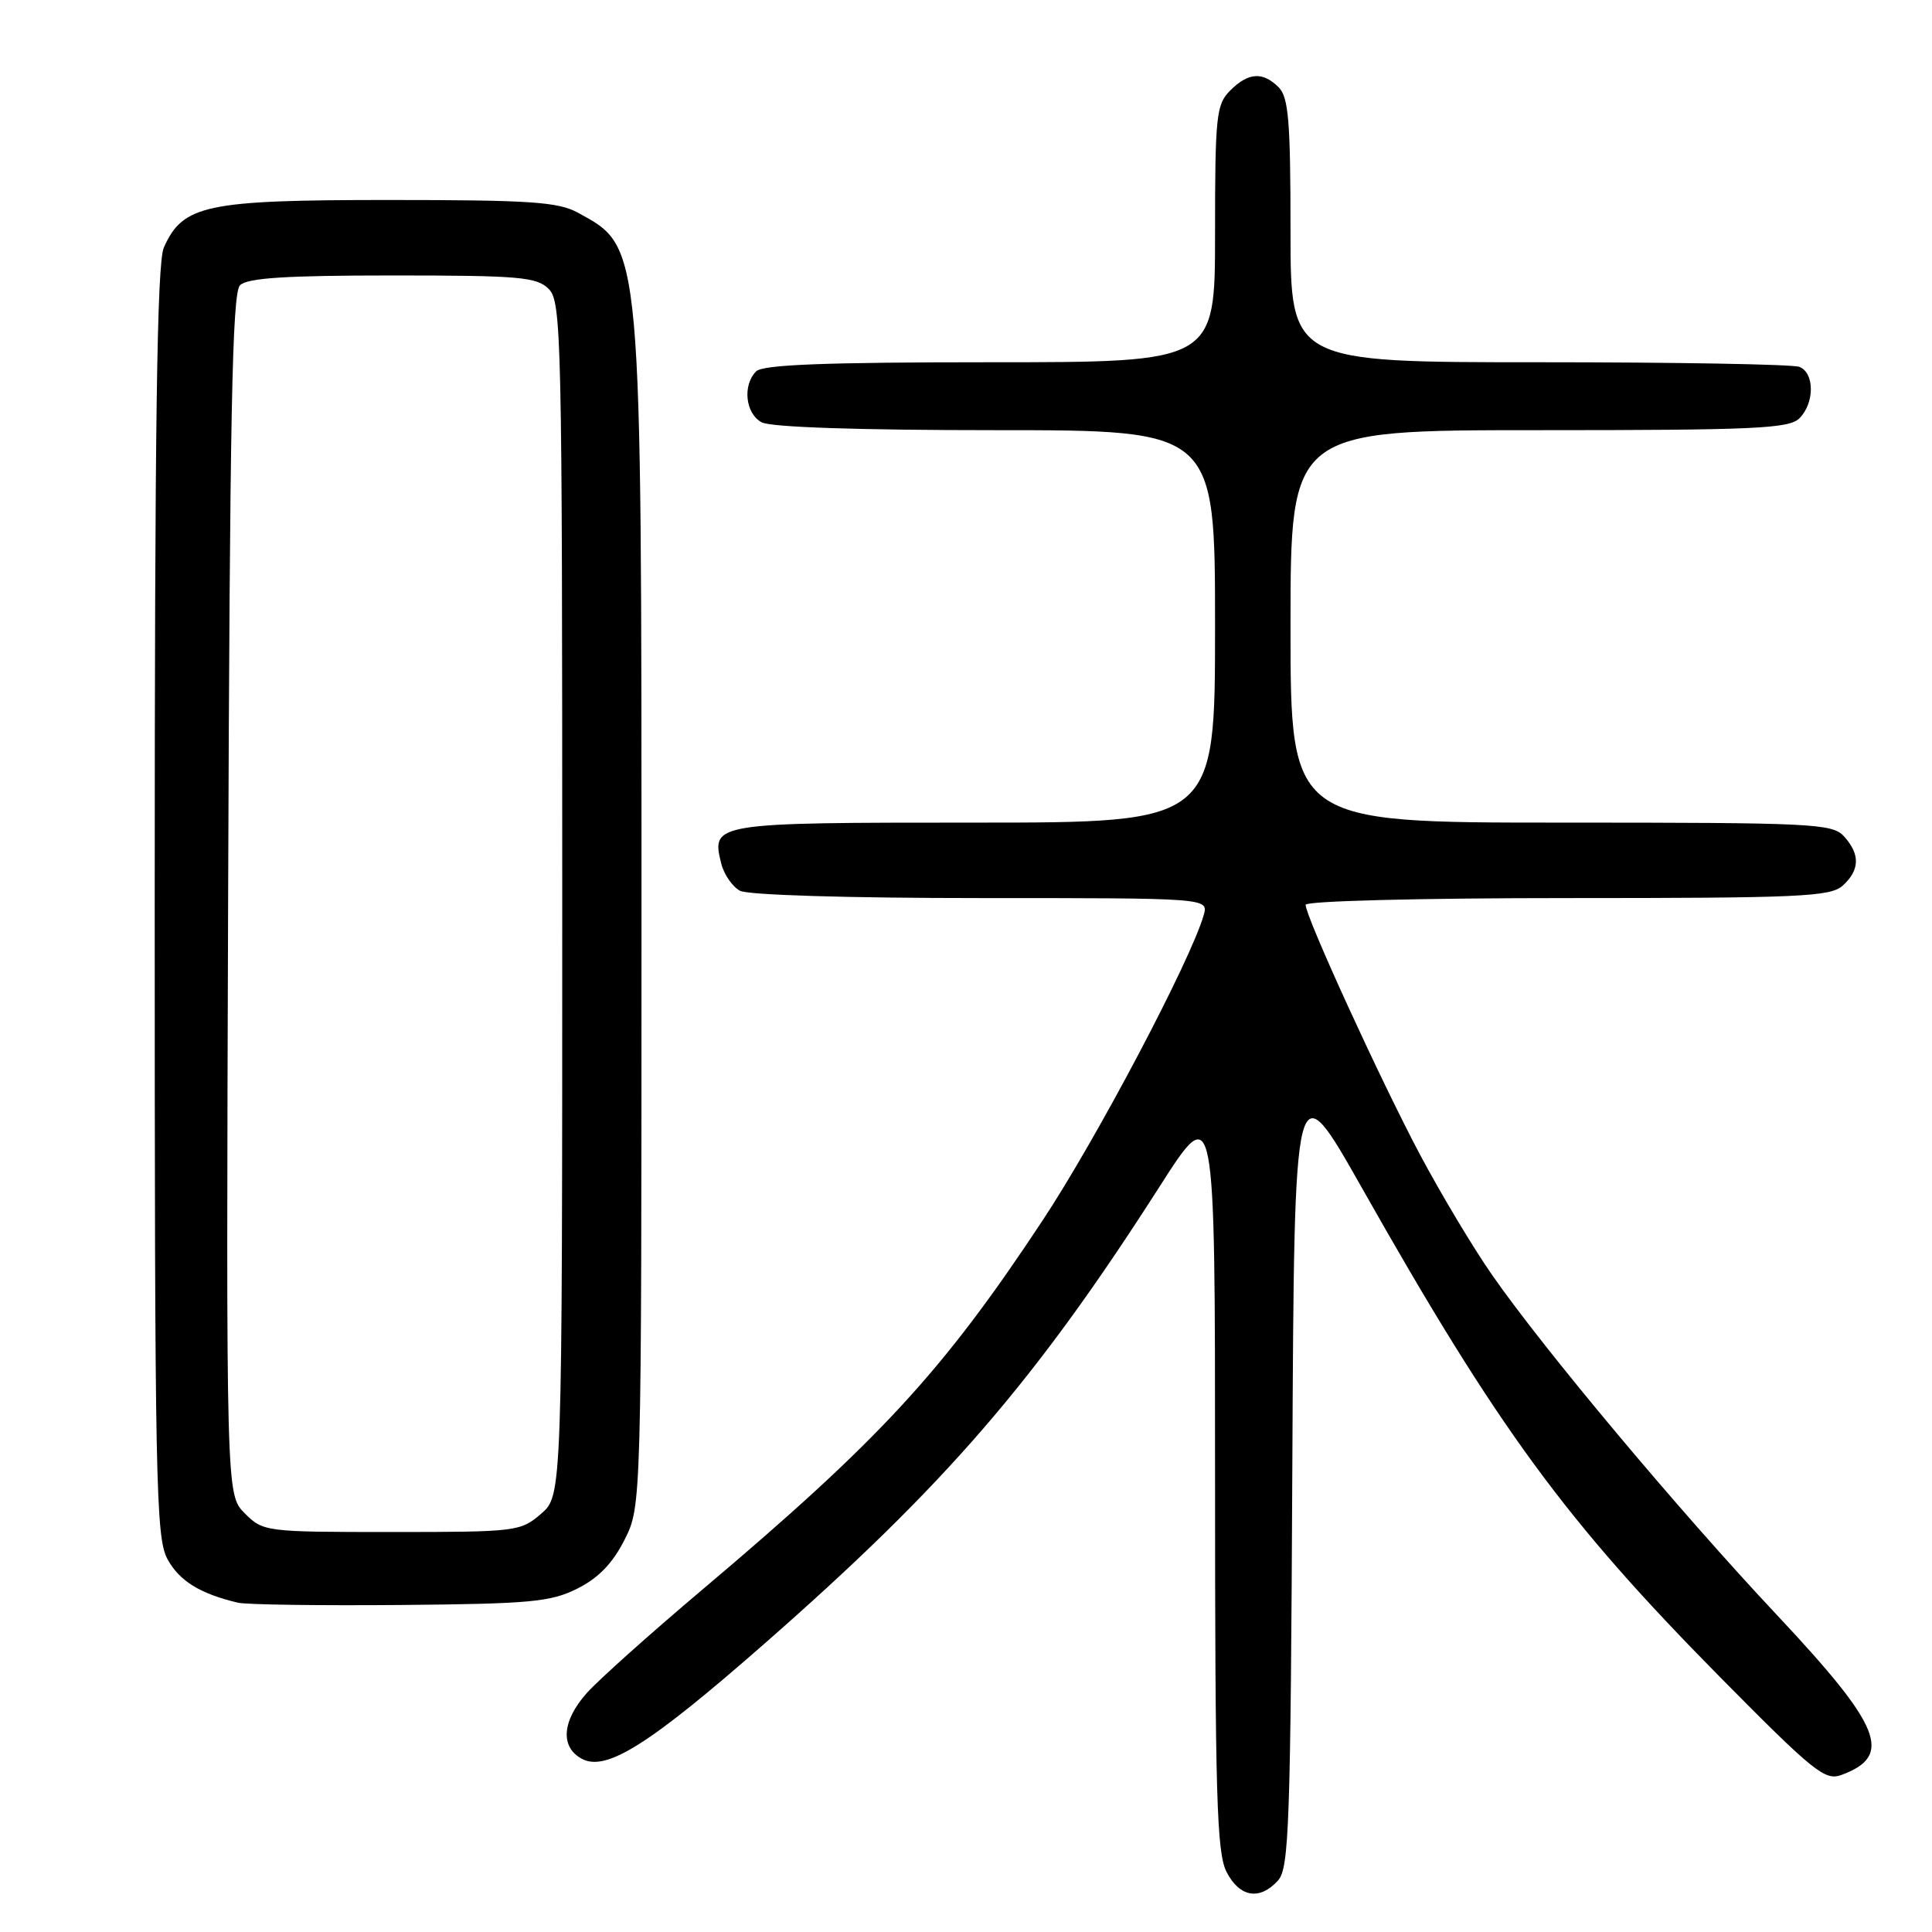 <?xml version="1.0" encoding="UTF-8" standalone="no"?>
<!DOCTYPE svg PUBLIC "-//W3C//DTD SVG 1.1//EN" "http://www.w3.org/Graphics/SVG/1.1/DTD/svg11.dtd" >
<svg xmlns="http://www.w3.org/2000/svg" xmlns:xlink="http://www.w3.org/1999/xlink" version="1.1" viewBox="0 0 256 256">
 <g >
 <path fill="currentColor"
d=" M 169.34 249.18 C 170.81 247.55 171.01 241.94 171.24 194.46 C 171.50 141.55 171.50 141.55 180.47 157.42 C 198.51 189.33 207.39 201.45 227.98 222.29 C 240.33 234.79 241.83 236.00 244.00 235.19 C 250.90 232.64 249.33 228.78 235.38 213.92 C 222.43 200.12 204.67 178.93 197.74 168.98 C 195.25 165.42 190.94 158.22 188.16 153.00 C 182.97 143.23 173.00 121.47 173.00 119.89 C 173.00 119.39 188.10 119.00 207.67 119.00 C 238.53 119.00 242.54 118.82 244.17 117.35 C 246.44 115.29 246.50 113.21 244.35 110.83 C 242.80 109.12 240.30 109.00 206.85 109.00 C 171.00 109.00 171.00 109.00 171.00 83.00 C 171.00 57.00 171.00 57.00 203.93 57.00 C 232.53 57.00 237.06 56.79 238.43 55.43 C 240.46 53.40 240.45 49.39 238.42 48.61 C 237.55 48.27 222.02 48.00 203.92 48.00 C 171.00 48.00 171.00 48.00 171.00 30.57 C 171.00 16.06 170.74 12.88 169.43 11.57 C 167.32 9.46 165.41 9.59 163.00 12.00 C 161.16 13.84 161.00 15.33 161.00 31.00 C 161.00 48.00 161.00 48.00 131.20 48.00 C 109.36 48.00 101.08 48.32 100.20 49.20 C 98.36 51.04 98.77 54.81 100.93 55.96 C 102.14 56.61 113.81 57.00 131.93 57.00 C 161.00 57.00 161.00 57.00 161.00 83.00 C 161.00 109.00 161.00 109.00 129.12 109.00 C 94.49 109.00 94.22 109.04 95.57 114.43 C 95.93 115.87 97.05 117.49 98.05 118.03 C 99.11 118.60 112.37 119.00 130.00 119.00 C 160.13 119.00 160.13 119.00 159.50 121.25 C 157.80 127.21 145.36 150.81 138.16 161.70 C 124.90 181.77 116.65 190.72 93.00 210.69 C 86.12 216.50 79.26 222.64 77.75 224.34 C 74.47 228.02 74.20 231.50 77.10 233.05 C 80.32 234.78 86.01 231.19 101.22 217.86 C 125.23 196.82 137.14 183.05 153.65 157.23 C 161.00 145.74 161.00 145.74 161.00 195.42 C 161.00 237.99 161.22 245.52 162.53 248.05 C 164.26 251.41 166.92 251.85 169.34 249.18 Z  M 76.50 210.50 C 79.29 209.10 81.18 207.15 82.75 204.04 C 85.00 199.58 85.00 199.58 85.00 122.00 C 85.00 31.68 85.11 32.86 76.57 28.18 C 73.96 26.75 70.24 26.50 51.50 26.50 C 27.26 26.50 24.23 27.14 21.71 32.80 C 20.80 34.84 20.50 56.05 20.50 119.50 C 20.50 196.73 20.64 203.75 22.20 206.61 C 23.78 209.49 26.50 211.17 31.50 212.36 C 32.60 212.63 42.27 212.76 53.00 212.67 C 70.29 212.52 72.95 212.27 76.50 210.50 Z  M 32.44 200.53 C 29.96 198.06 29.96 198.06 30.23 118.58 C 30.45 54.98 30.76 38.84 31.80 37.80 C 32.77 36.83 37.83 36.50 52.01 36.50 C 68.84 36.50 71.13 36.70 72.71 38.29 C 74.40 39.97 74.50 44.57 74.50 119.12 C 74.50 198.17 74.50 198.17 71.69 200.59 C 68.97 202.93 68.42 203.00 51.90 203.00 C 35.16 203.00 34.87 202.96 32.44 200.53 Z "/>
</g>
</svg>